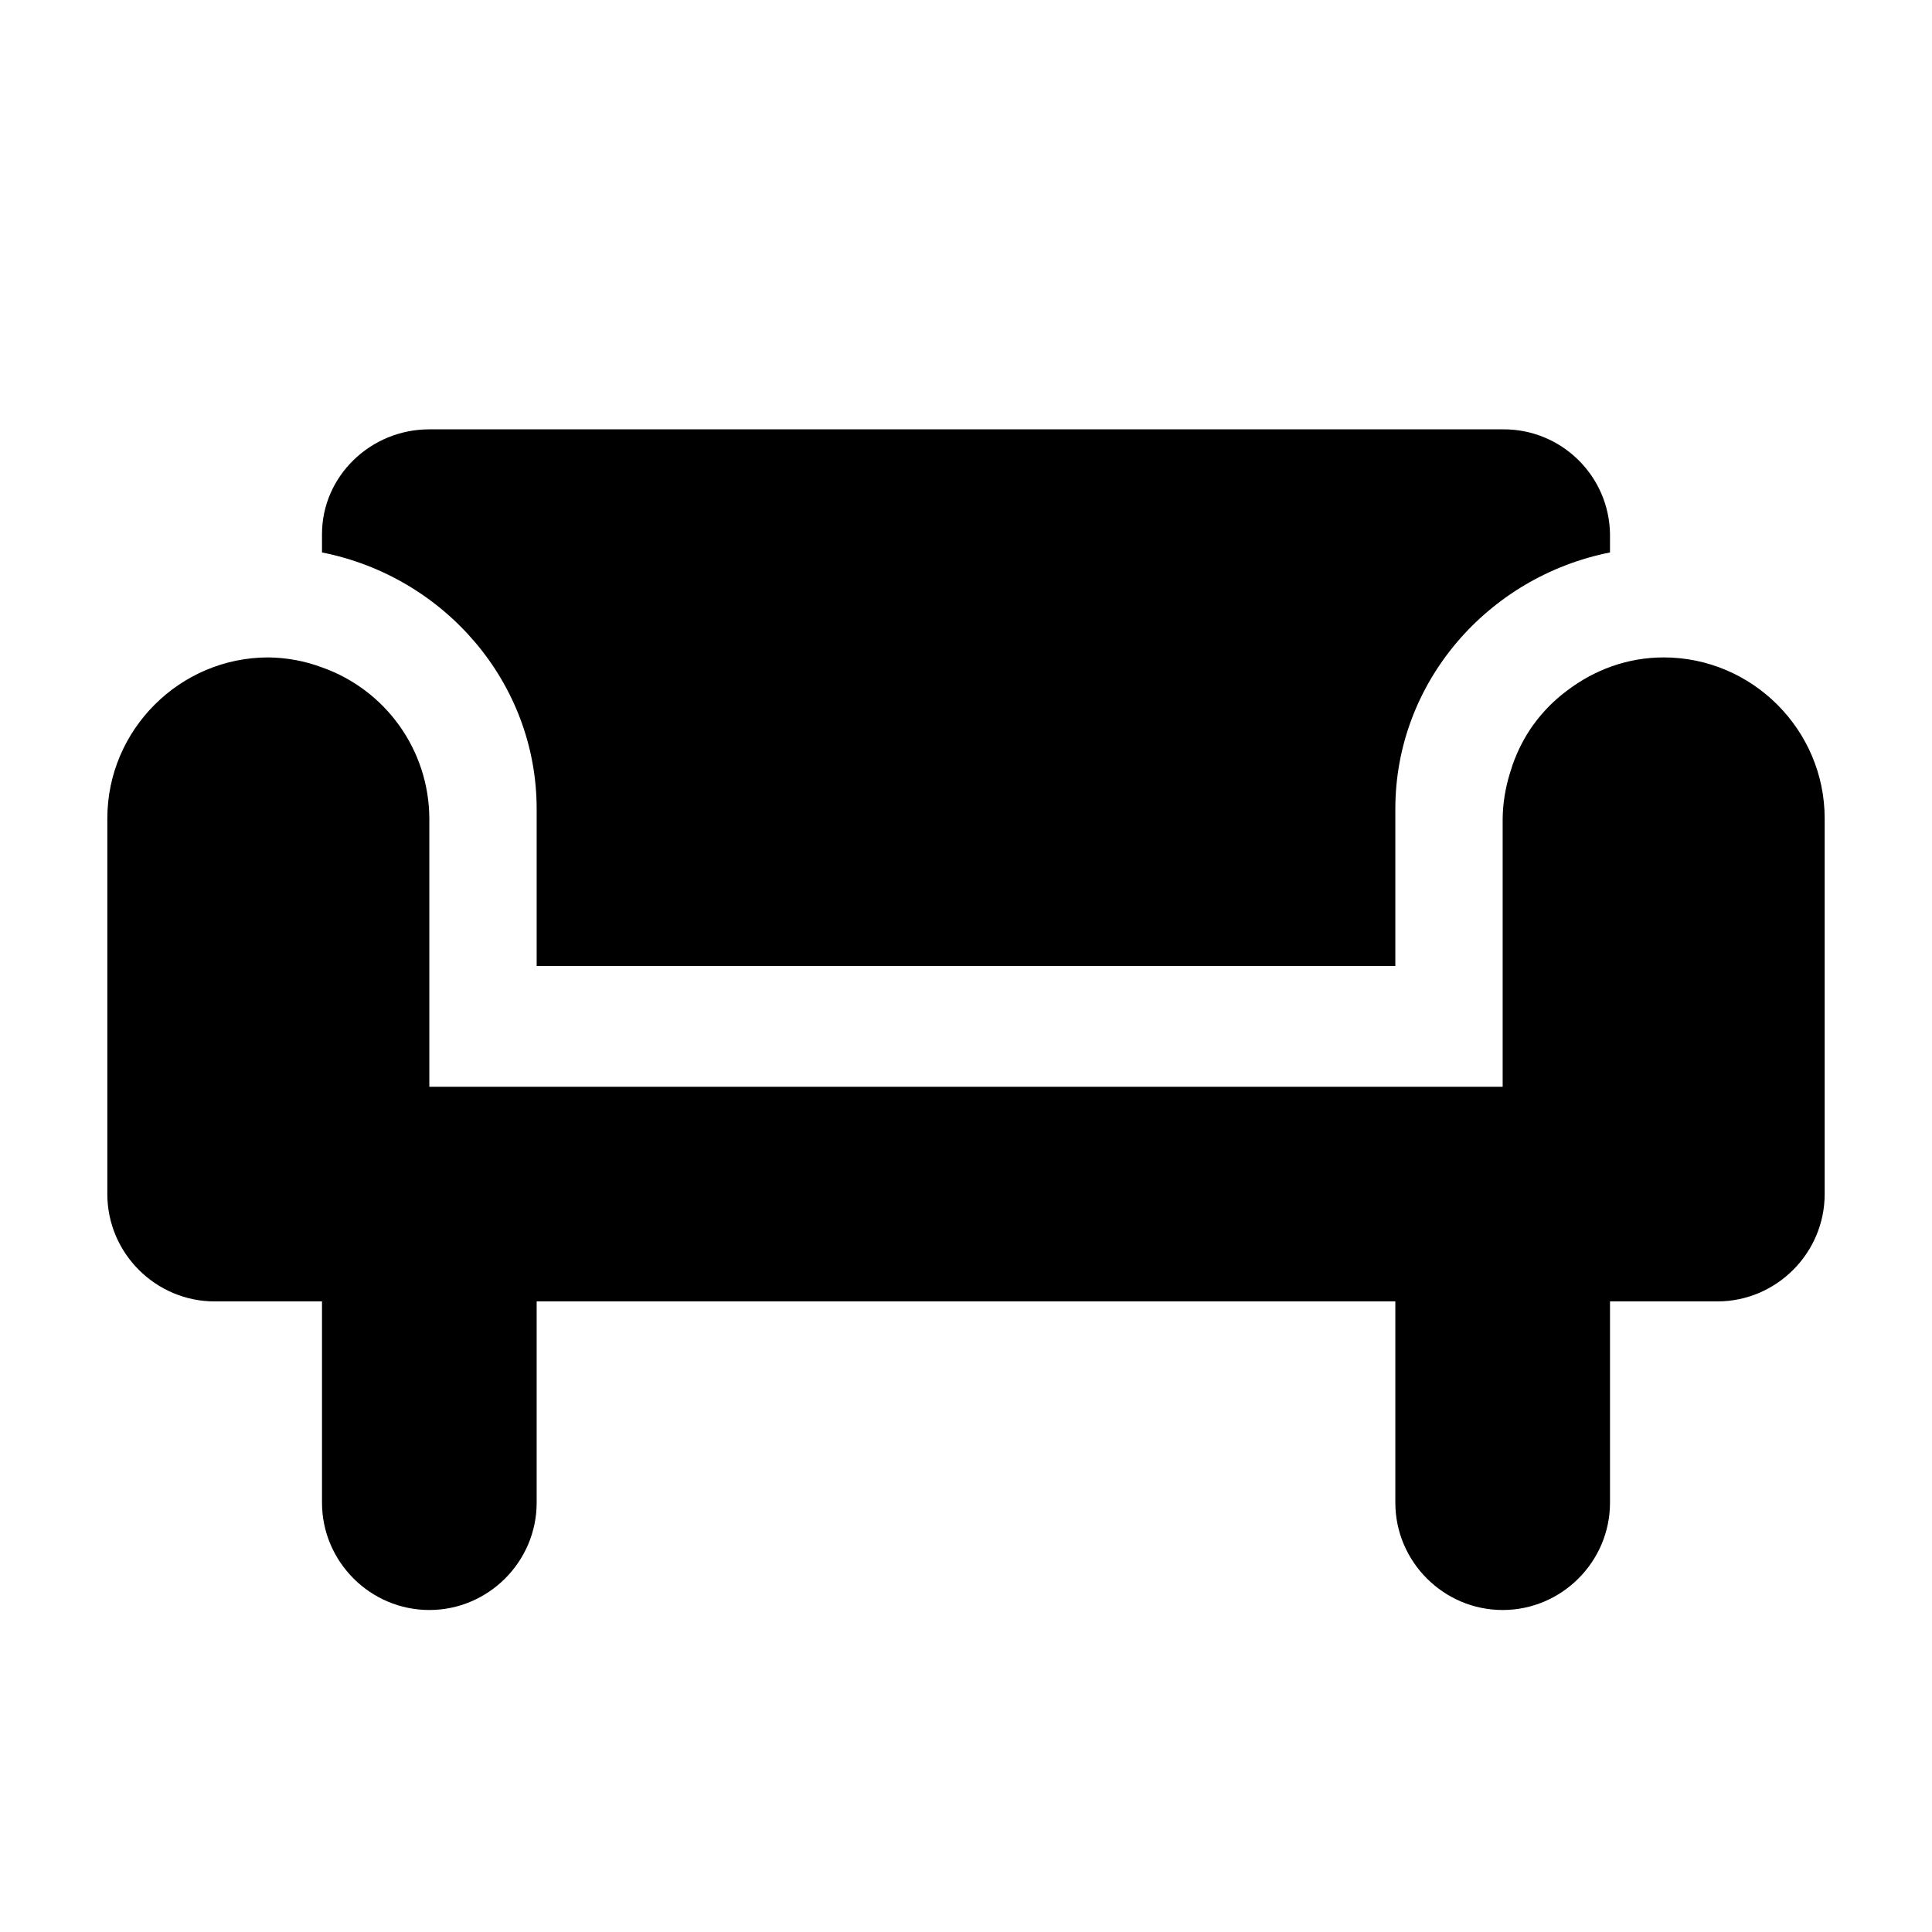 <svg xmlns="http://www.w3.org/2000/svg" viewBox="0 0 18 18" enable-background="new 0 0 18 18"><path d="M5 7.537v1.463h8v-1.463c0-1.178.86-2.163 2-2.39v-.171c-.008-.545-.455-.981-1-.976h-10c-.55 0-1 .439-1 .976v.171c1.14.226 2 1.212 2 2.39zm10.5-1.412c-.338 0-.647.117-.898.308l-.007.005c-.117.088-.221.193-.307.312l-.007.009c-.08.113-.143.237-.189.368l-.025.079c-.042.136-.065.277-.067.419v2.5h-10v-2.5c-.003-.633-.403-1.196-1-1.407-.16-.06-.329-.091-.5-.093-.825 0-1.5.675-1.5 1.5v3.5c0 .55.45 1 1 1h1v1.875c0 .55.45 1 1 1s1-.45 1-1v-1.875h8v1.875c0 .55.45 1 1 1s1-.45 1-1v-1.875h1c.55 0 1-.45 1-1v-3.5c0-.825-.675-1.5-1.5-1.5z"/></svg>